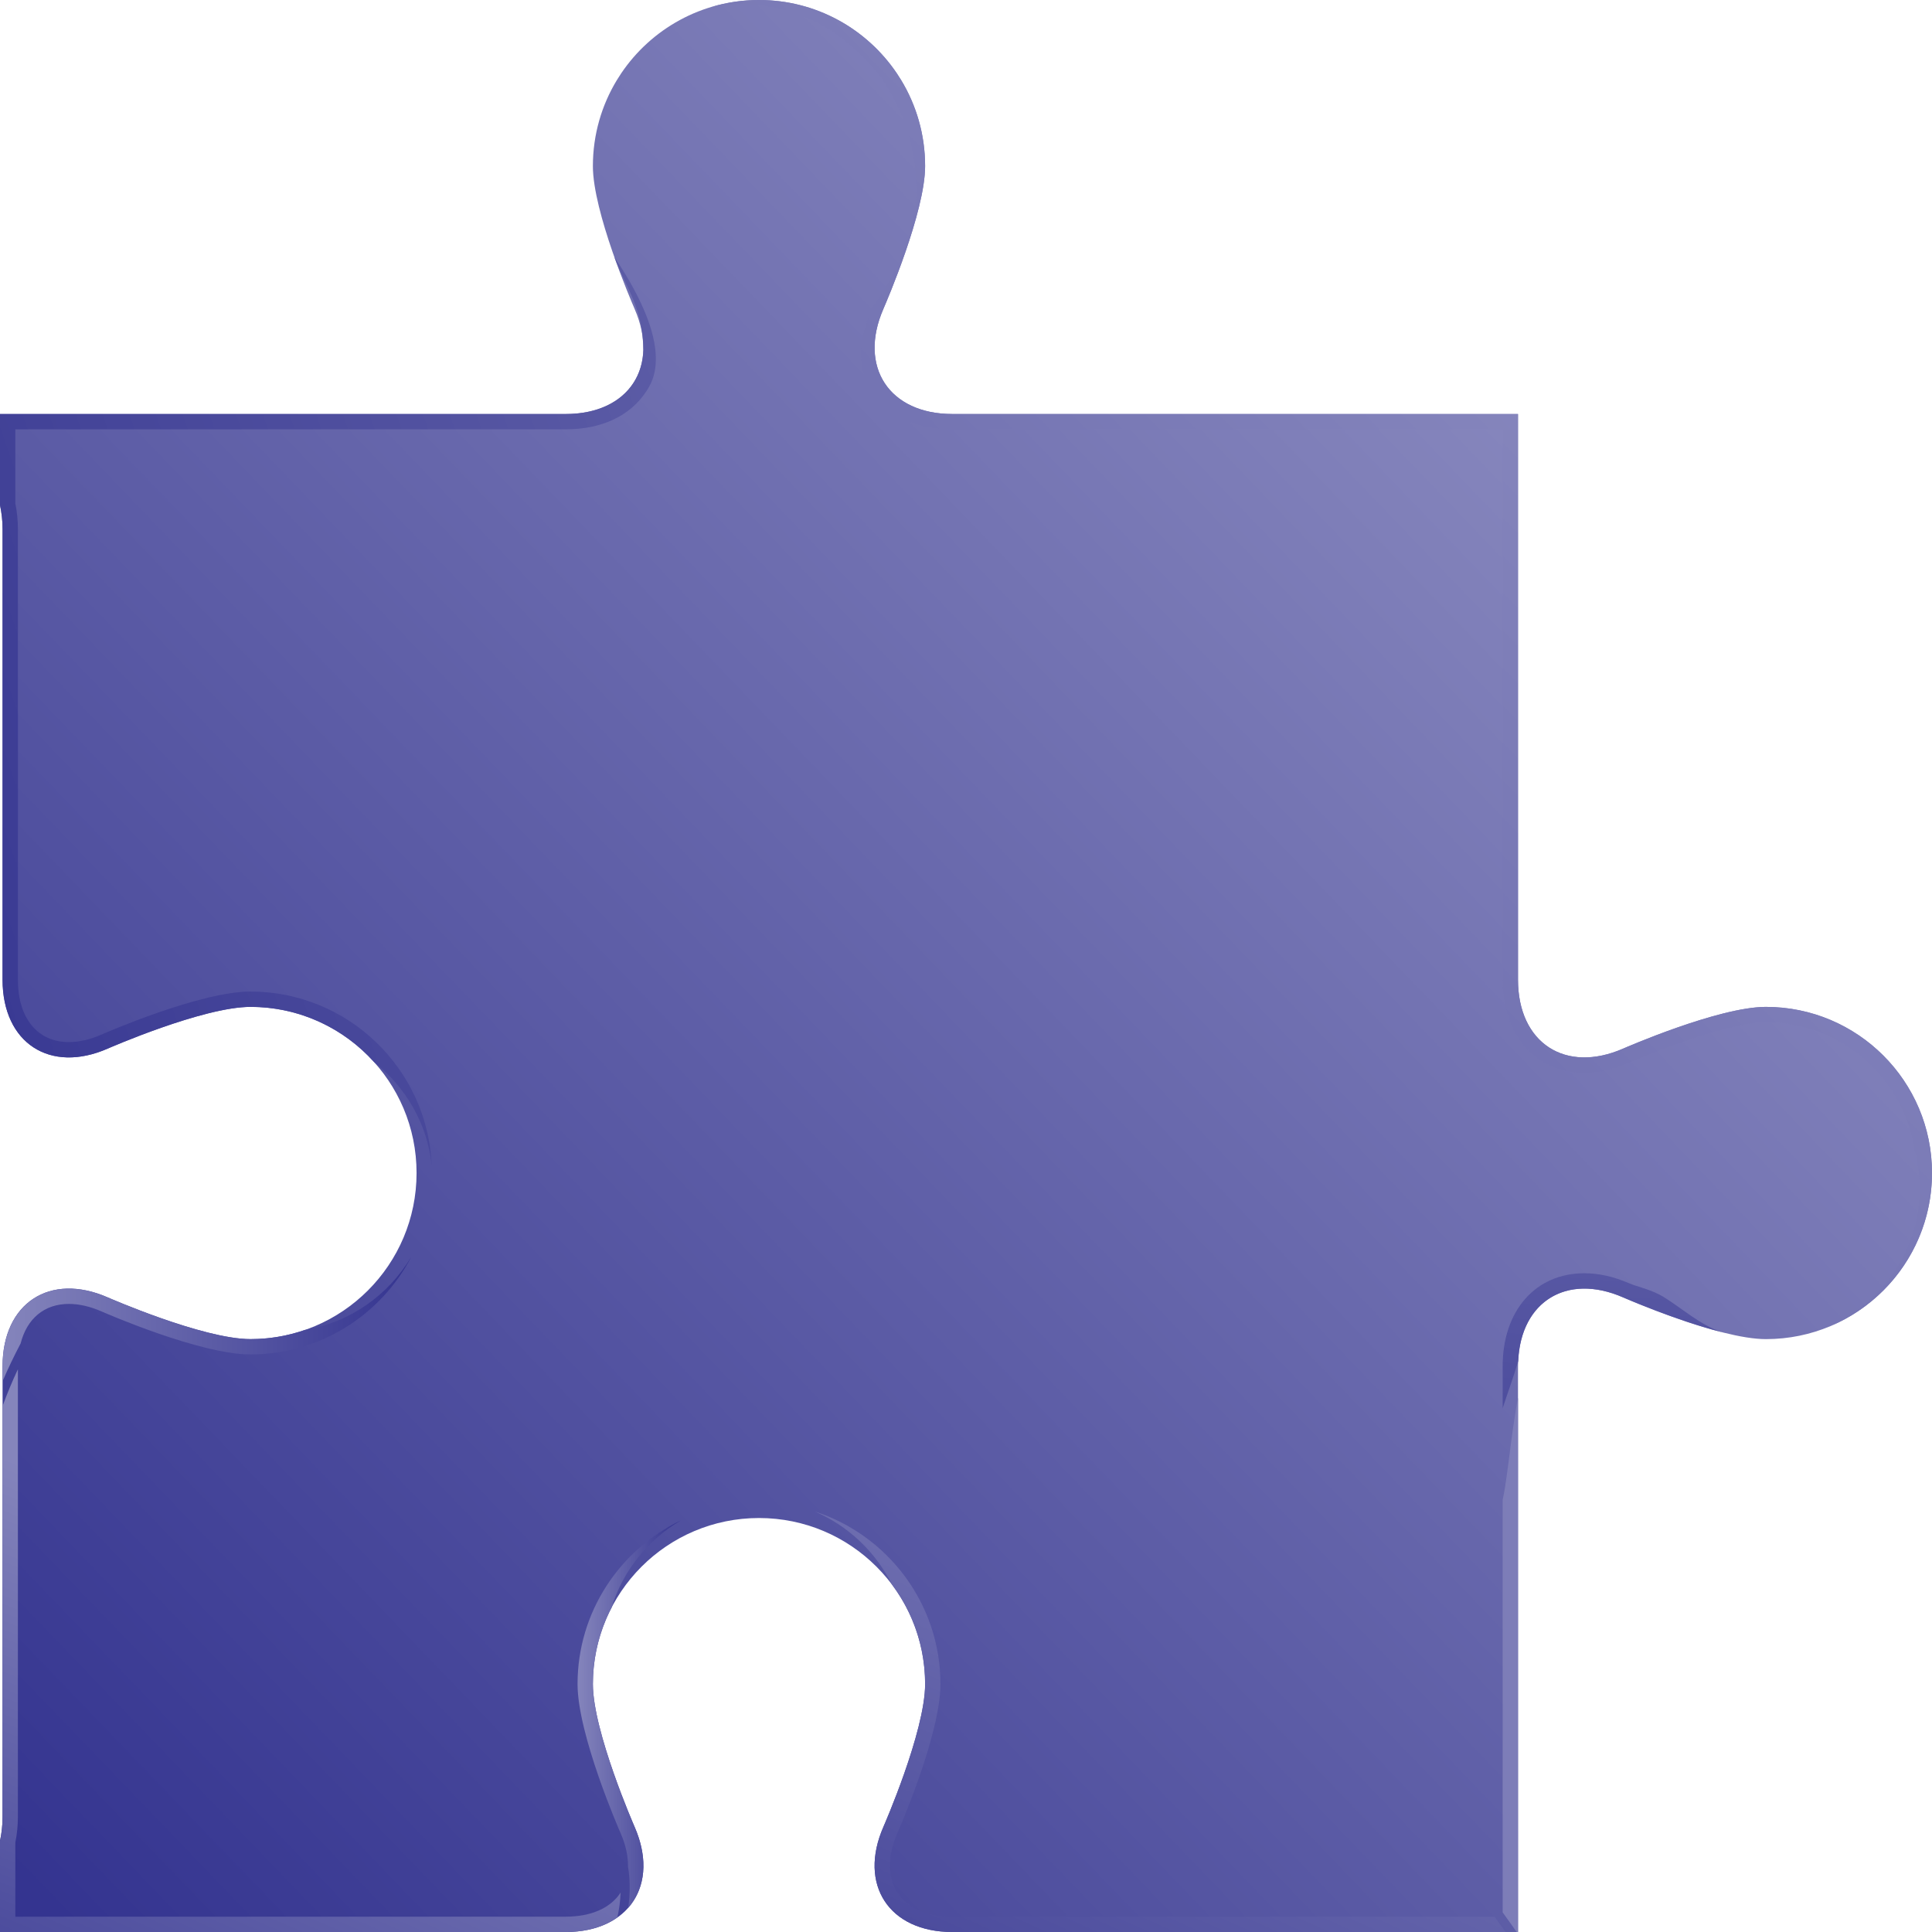 <?xml version="1.0" encoding="utf-8"?>
<!-- Generator: Adobe Illustrator 15.0.2, SVG Export Plug-In . SVG Version: 6.00 Build 0)  -->
<!DOCTYPE svg PUBLIC "-//W3C//DTD SVG 1.1//EN" "http://www.w3.org/Graphics/SVG/1.1/DTD/svg11.dtd">
<svg version="1.1" id="Layer_1" xmlns="http://www.w3.org/2000/svg" xmlns:xlink="http://www.w3.org/1999/xlink" x="0px" y="0px"
	 width="367.989px" height="367.99px" viewBox="0 0 367.989 367.99" style="enable-background:new 0 0 367.989 367.99;"
	 xml:space="preserve">
<g>
	<g>
		<linearGradient id="SVGID_1_" gradientUnits="userSpaceOnUse" x1="288.942" y1="84.601" x2="4.202" y2="358.39">
			<stop  offset="0" style="stop-color:#8585bc"/>
			<stop  offset="1" style="stop-color:#343490"/>
		</linearGradient>
		<path style="fill:url(#SVGID_1_);" d="M336.352,191.783c-9.074,0-27.158,7.932-27.158,7.932c-11.032,4.839-20.059-1.059-20.059-13.105V100.76
			v-0.001V78.856h-21.876c-0.011,0-0.019-0.001-0.028-0.001h-85.866c-12.006-0.008-17.894-8.987-13.121-19.978
			c0.026-0.061,0.051-0.123,0.076-0.185c0.607-1.399,7.886-18.357,7.887-27.052V31.64c0,0,0,0,0-0.001l0,0
			c0-6.006-1.674-11.622-4.58-16.405c-0.264-0.435-0.539-0.863-0.823-1.284C165.118,5.534,155.49,0,144.567,0
			c-10.922,0-20.551,5.534-26.236,13.95c-0.284,0.42-0.559,0.849-0.823,1.284c-2.906,4.783-4.581,10.399-4.581,16.405l0,0
			c0,0.001,0,0.001,0,0.001v0.001c0.001,8.694,7.28,25.652,7.887,27.052c0.024,0.062,0.05,0.124,0.076,0.185
			c4.773,10.991-1.115,19.97-13.121,19.978H21.904c-0.01,0-0.019,0.001-0.028,0.001H0v17.346c0.315,1.472,0.488,2.995,0.488,4.557
			v85.85c0,12.047,9.027,17.945,20.059,13.105c0,0,18.085-7.932,27.158-7.932c17.475,0,31.638,14.164,31.638,31.639
			c0,17.477-14.164,31.64-31.638,31.64c-9.073,0-27.158-7.932-27.158-7.932c-11.032-4.84-20.059,1.058-20.059,13.105v85.851
			c0,1.563-0.172,3.086-0.488,4.559v17.346h21.904h85.879c12.026-0.016,17.912-9.035,13.076-20.057c0,0-7.932-18.086-7.932-27.158
			c0-17.475,14.165-31.639,31.64-31.639c17.475,0,31.64,14.165,31.64,31.639c0,9.072-7.932,27.158-7.932,27.158
			c-4.835,11.021,1.05,20.041,13.076,20.057h85.88h21.904v-21.904v-85.851c0-12.048,9.026-17.945,20.059-13.105
			c0,0,18.084,7.932,27.158,7.932c17.475,0,31.637-14.163,31.637-31.64C367.989,205.947,353.827,191.783,336.352,191.783z"/>
	</g>
	<g>
		<linearGradient id="SVGID_2_" gradientUnits="userSpaceOnUse" x1="332.778" y1="50.487" x2="-35.941" y2="176.801">
			<stop  offset="0" style="stop-color:#8585bc"/>
			<stop  offset="1" style="stop-color:#343490"/>
		</linearGradient>
		<path style="fill:url(#SVGID_2_);" d="M0.488,186.609c0,12.047,9.027,17.945,20.059,13.105c0,0,18.085-7.932,27.158-7.932
			c9.342,0,17.736,4.051,23.527,10.49c6.011,4.737,10.165,11.766,10.995,19.679c-0.774-18.376-15.959-33.09-34.521-33.09
			c-9.575,0-27.57,7.844-28.332,8.177c-2.188,0.961-4.291,1.447-6.25,1.447c-5.992,0-9.714-4.551-9.714-11.877v-85.85
			c0-1.613-0.164-3.246-0.487-4.856V81.777l104.849-0.001c6.828-0.004,12.261-2.561,15.3-7.197c1.241-1.892,5.65-8.213-6.057-25.622
			c2.28,6.056,5.429,9.579,5.523,17.749c-0.242,7.123-5.794,12.143-14.767,12.148H21.904c-0.01,0-0.019,0.001-0.028,0.001H0v17.346
			c0.315,1.472,0.488,2.995,0.488,4.557V186.609z"/>
		<linearGradient id="SVGID_3_" gradientUnits="userSpaceOnUse" x1="110.007" y1="326.497" x2="129.655" y2="326.497">
			<stop  offset="0" style="stop-color:#8585bc"/>
			<stop  offset="1" style="stop-color:#343490"/>
		</linearGradient>
		<path style="fill:url(#SVGID_3_);" d="M129.655,289.603c-11.611,5.576-19.648,17.452-19.648,31.172c0,9.574,7.843,27.57,8.177,28.332
			c1.001,2.279,1.473,4.459,1.439,6.447c0.419,2.541,0.406,5.197,0.03,7.836c3.253-3.686,3.927-9.254,1.207-15.457
			c0,0-7.932-18.086-7.932-27.158c0-5.26,1.291-10.215,3.561-14.58C118.638,299.193,123.431,293.275,129.655,289.603z"/>
		<linearGradient id="SVGID_4_" gradientUnits="userSpaceOnUse" x1="0.488" y1="251.238" x2="78.342" y2="251.238">
			<stop  offset="0" style="stop-color:#8585bc"/>
			<stop  offset="1" style="stop-color:#343490"/>
		</linearGradient>
		<path style="fill:url(#SVGID_4_);" d="M3.925,255.901c1.208-4.739,4.5-7.544,9.198-7.544c1.959,0,4.063,0.486,6.25,1.446
			c0.762,0.335,18.757,8.179,28.332,8.179c13.301,0,24.862-7.557,30.637-18.6c-4.32,7.273-11.721,12.551-20.307,13.945
			c-3.238,1.117-6.711,1.733-10.33,1.733c-9.073,0-27.158-7.932-27.158-7.932c-11.032-4.84-20.059,1.058-20.059,13.105v2.858
			C1.527,260.658,2.684,258.268,3.925,255.901z"/>
		<linearGradient id="SVGID_5_" gradientUnits="userSpaceOnUse" x1="64.301" y1="303.762" x2="17.937" y2="415.108">
			<stop  offset="0" style="stop-color:#8585bc"/>
			<stop  offset="1" style="stop-color:#343490"/>
		</linearGradient>
		<path style="fill:url(#SVGID_5_);" d="M118.197,360.494c-1.919,2.943-5.62,4.57-10.417,4.576H2.921v-14.127c0.324-1.611,0.487-3.242,0.487-4.857
			v-85.281c-1.078,2.294-2.05,4.629-2.92,7.013v78.268c0,1.563-0.172,3.086-0.488,4.559v17.346h107.784
			c4.016-0.006,7.327-1.033,9.803-2.785c0.35-1.568,0.565-3.158,0.626-4.738C118.207,360.477,118.203,360.486,118.197,360.494z"/>
		<linearGradient id="SVGID_6_" gradientUnits="userSpaceOnUse" x1="317.673" y1="112.421" x2="300.88" y2="341.678">
			<stop  offset="0" style="stop-color:#8585bc"/>
			<stop  offset="1" style="stop-color:#343490"/>
		</linearGradient>
		<path style="fill:url(#SVGID_6_);" d="M289.182,259.241c0.493-11.361,9.293-16.814,20.012-12.111c0,0,9.977,4.374,18.828,6.626
			c-4.137-1.362-7.344-4.336-10.975-6.613c-2.521-1.582-5.18-2.029-6.682-2.688c-2.932-1.287-5.824-1.938-8.596-1.938
			c-9.305,0-15.557,7.12-15.557,17.719v7.997C287.182,265.23,288.285,262.267,289.182,259.241z"/>
		<linearGradient id="SVGID_7_" gradientUnits="userSpaceOnUse" x1="322.521" y1="317.475" x2="-29.12" y2="313.579">
			<stop  offset="0" style="stop-color:#8585bc"/>
			<stop  offset="1" style="stop-color:#343490"/>
		</linearGradient>
		<path style="fill:url(#SVGID_7_);" d="M288.876,367.99h0.259V266.216c-1.344,7.004-1.988,15.346-2.922,19.434v78.604
			C287.095,365.504,288.016,366.727,288.876,367.99z"/>
		<linearGradient id="SVGID_8_" gradientUnits="userSpaceOnUse" x1="244.651" y1="274.342" x2="179.784" y2="420.997">
			<stop  offset="0" style="stop-color:#8585bc"/>
			<stop  offset="1" style="stop-color:#343490"/>
		</linearGradient>
		<path style="fill:url(#SVGID_8_);" d="M284.68,365.07H181.351c-4.793-0.006-8.494-1.633-10.413-4.576c-1.922-2.945-1.918-6.99,0.011-11.387
			c0.335-0.762,8.179-18.758,8.179-28.332c0-15.375-10.095-28.432-24.002-32.904c6.403,2.721,11.656,7.721,14.757,13.923
			c3.971,5.289,6.324,11.859,6.324,18.98c0,9.072-7.932,27.158-7.932,27.158c-4.835,11.021,1.05,20.041,13.076,20.057H286.77
			C286.076,367.016,285.369,366.049,284.68,365.07z"/>
		<linearGradient id="SVGID_9_" gradientUnits="userSpaceOnUse" x1="292.095" y1="79.631" x2="2.958" y2="362.197">
			<stop  offset="0" style="stop-color:#8585bc"/>
			<stop  offset="1" style="stop-color:#343490"/>
		</linearGradient>
		<path style="fill:url(#SVGID_9_);" d="M336.352,191.783c-9.074,0-27.158,7.932-27.158,7.932c-11.032,4.839-20.059-1.059-20.059-13.105V78.856
			h-21.876c-0.011,0-0.019-0.001-0.028-0.001h-85.866c-12.006-0.008-17.894-8.987-13.121-19.978
			c0.026-0.061,0.051-0.123,0.076-0.185c0.607-1.399,7.886-18.357,7.887-27.052V31.64c0,0,0,0,0-0.001
			c0-6.006-1.674-11.622-4.58-16.405c-0.264-0.435-0.539-0.863-0.823-1.284C165.118,5.534,155.49,0,144.567,0
			c-3.122,0-6.133,0.465-8.981,1.308c1.829-0.334,3.704-0.519,5.618-0.519c8.885,0,17.017,3.777,22.868,9.782
			c1.604,1.486,3.059,3.158,4.313,5.013c0.257,0.38,0.506,0.77,0.746,1.164c0.487,0.804,0.919,1.635,1.325,2.479
			c2.584,4.603,3.765,9.883,4.07,15.442c0.632,11.483-7.421,22.646-8.523,24.159c-2.447,6.029-2.874,11.27,0.064,15.751
			c3.039,4.636,8.472,7.192,15.299,7.197l104.85,0.001v104.832c0,5.164,1.479,9.58,4.273,12.77
			c2.797,3.191,6.803,4.949,11.283,4.949c2.771,0,5.664-0.652,8.598-1.938c4.875-2.138,19.051-7.687,25.984-7.687
			c14.43,0,26.373,10.711,28.387,24.594c0.586,2.266,0.934,4.621,0.934,7.05c0,11.62-7.178,21.802-17.266,26.331
			c11.492-4.74,19.582-16.049,19.582-29.256C367.989,205.947,353.827,191.783,336.352,191.783z"/>
	</g>
</g>
</svg>
